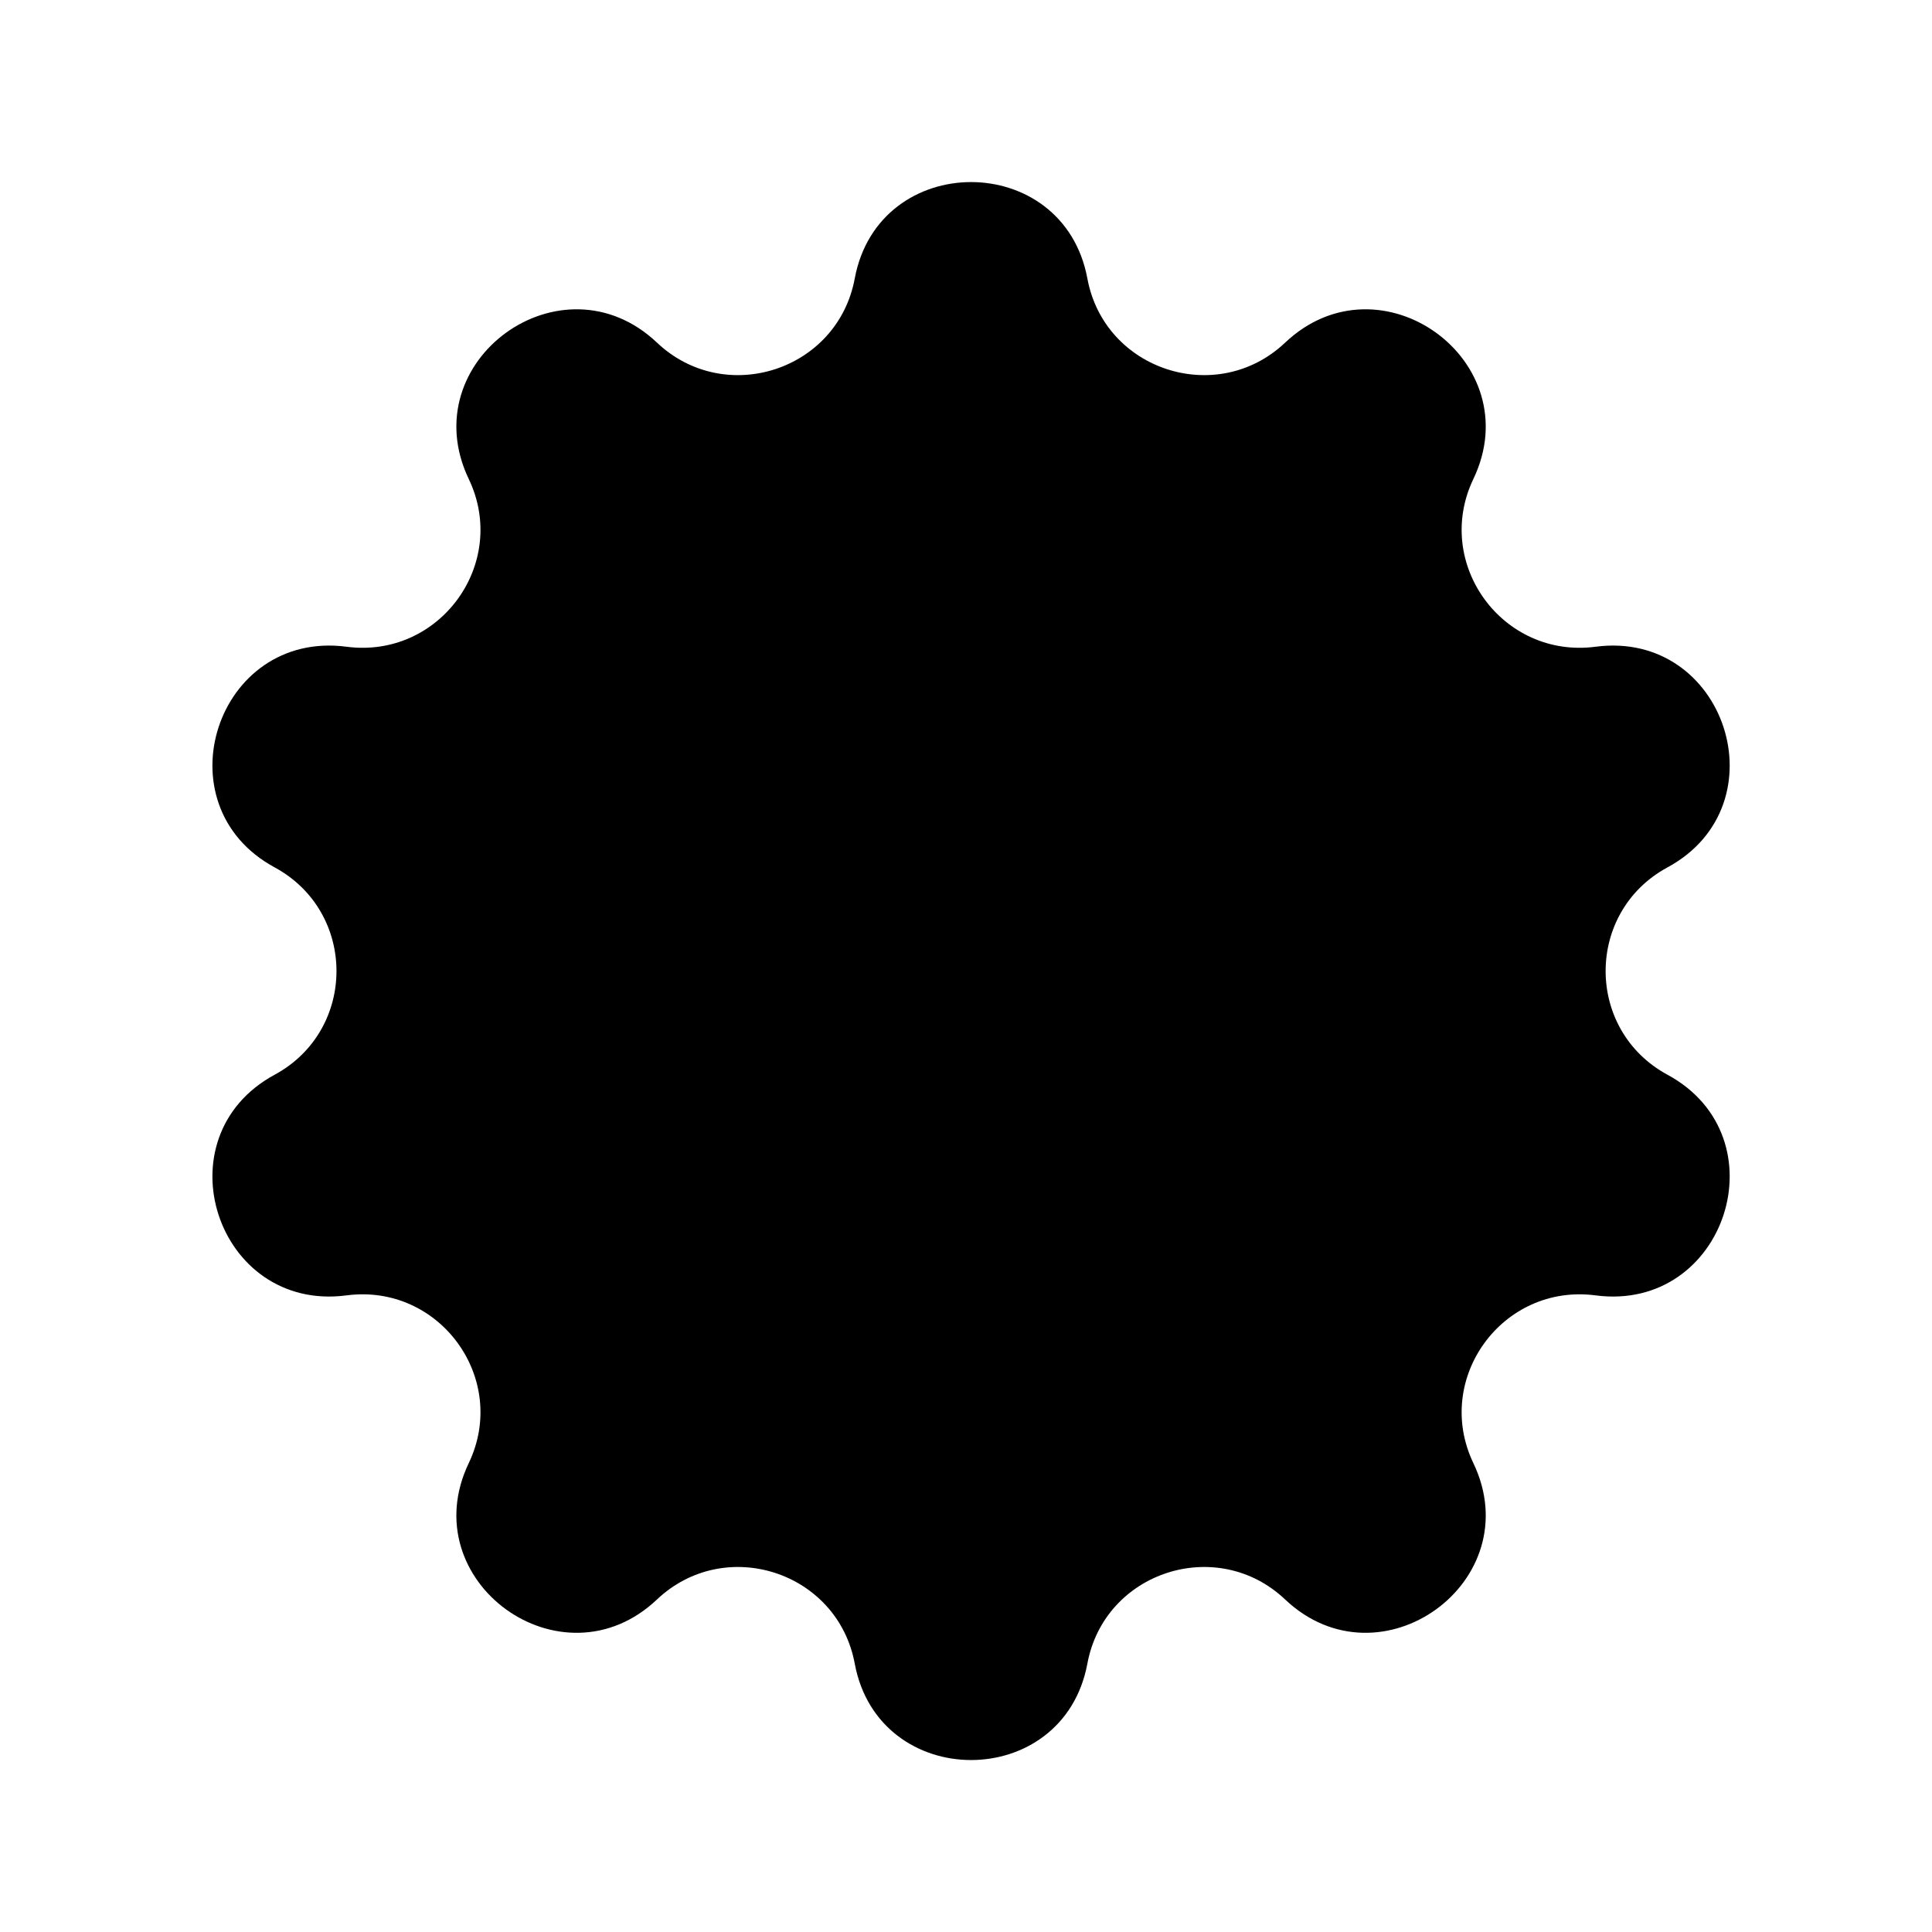 <svg viewBox="0 0 191 191" xmlns="http://www.w3.org/2000/svg">
<path d="M84.5 27.537C86.864 14.821 105.136 14.821 107.5 27.537C109.191 36.634 120.321 40.24 127.051 33.872C136.459 24.97 151.242 35.68 145.659 47.353C141.665 55.703 148.544 65.145 157.742 63.937C170.601 62.25 176.247 79.579 164.85 85.75C156.696 90.165 156.696 101.835 164.85 106.25C176.247 112.421 170.601 129.75 157.742 128.063C148.544 126.855 141.665 136.297 145.659 144.647C151.242 156.32 136.459 167.03 127.051 158.128C120.321 151.76 109.191 155.366 107.5 164.463C105.136 177.179 86.864 177.179 84.5 164.463C82.809 155.366 71.679 151.76 64.949 158.128C55.541 167.03 40.758 156.32 46.341 144.647C50.335 136.297 43.456 126.855 34.258 128.063C21.399 129.75 15.753 112.421 27.15 106.25C35.303 101.835 35.303 90.165 27.15 85.75C15.753 79.579 21.399 62.25 34.258 63.937C43.456 65.145 50.335 55.703 46.341 47.353C40.758 35.68 55.541 24.97 64.949 33.872C71.679 40.24 82.809 36.634 84.5 27.537Z" fill="currentColor"/>
</svg>
